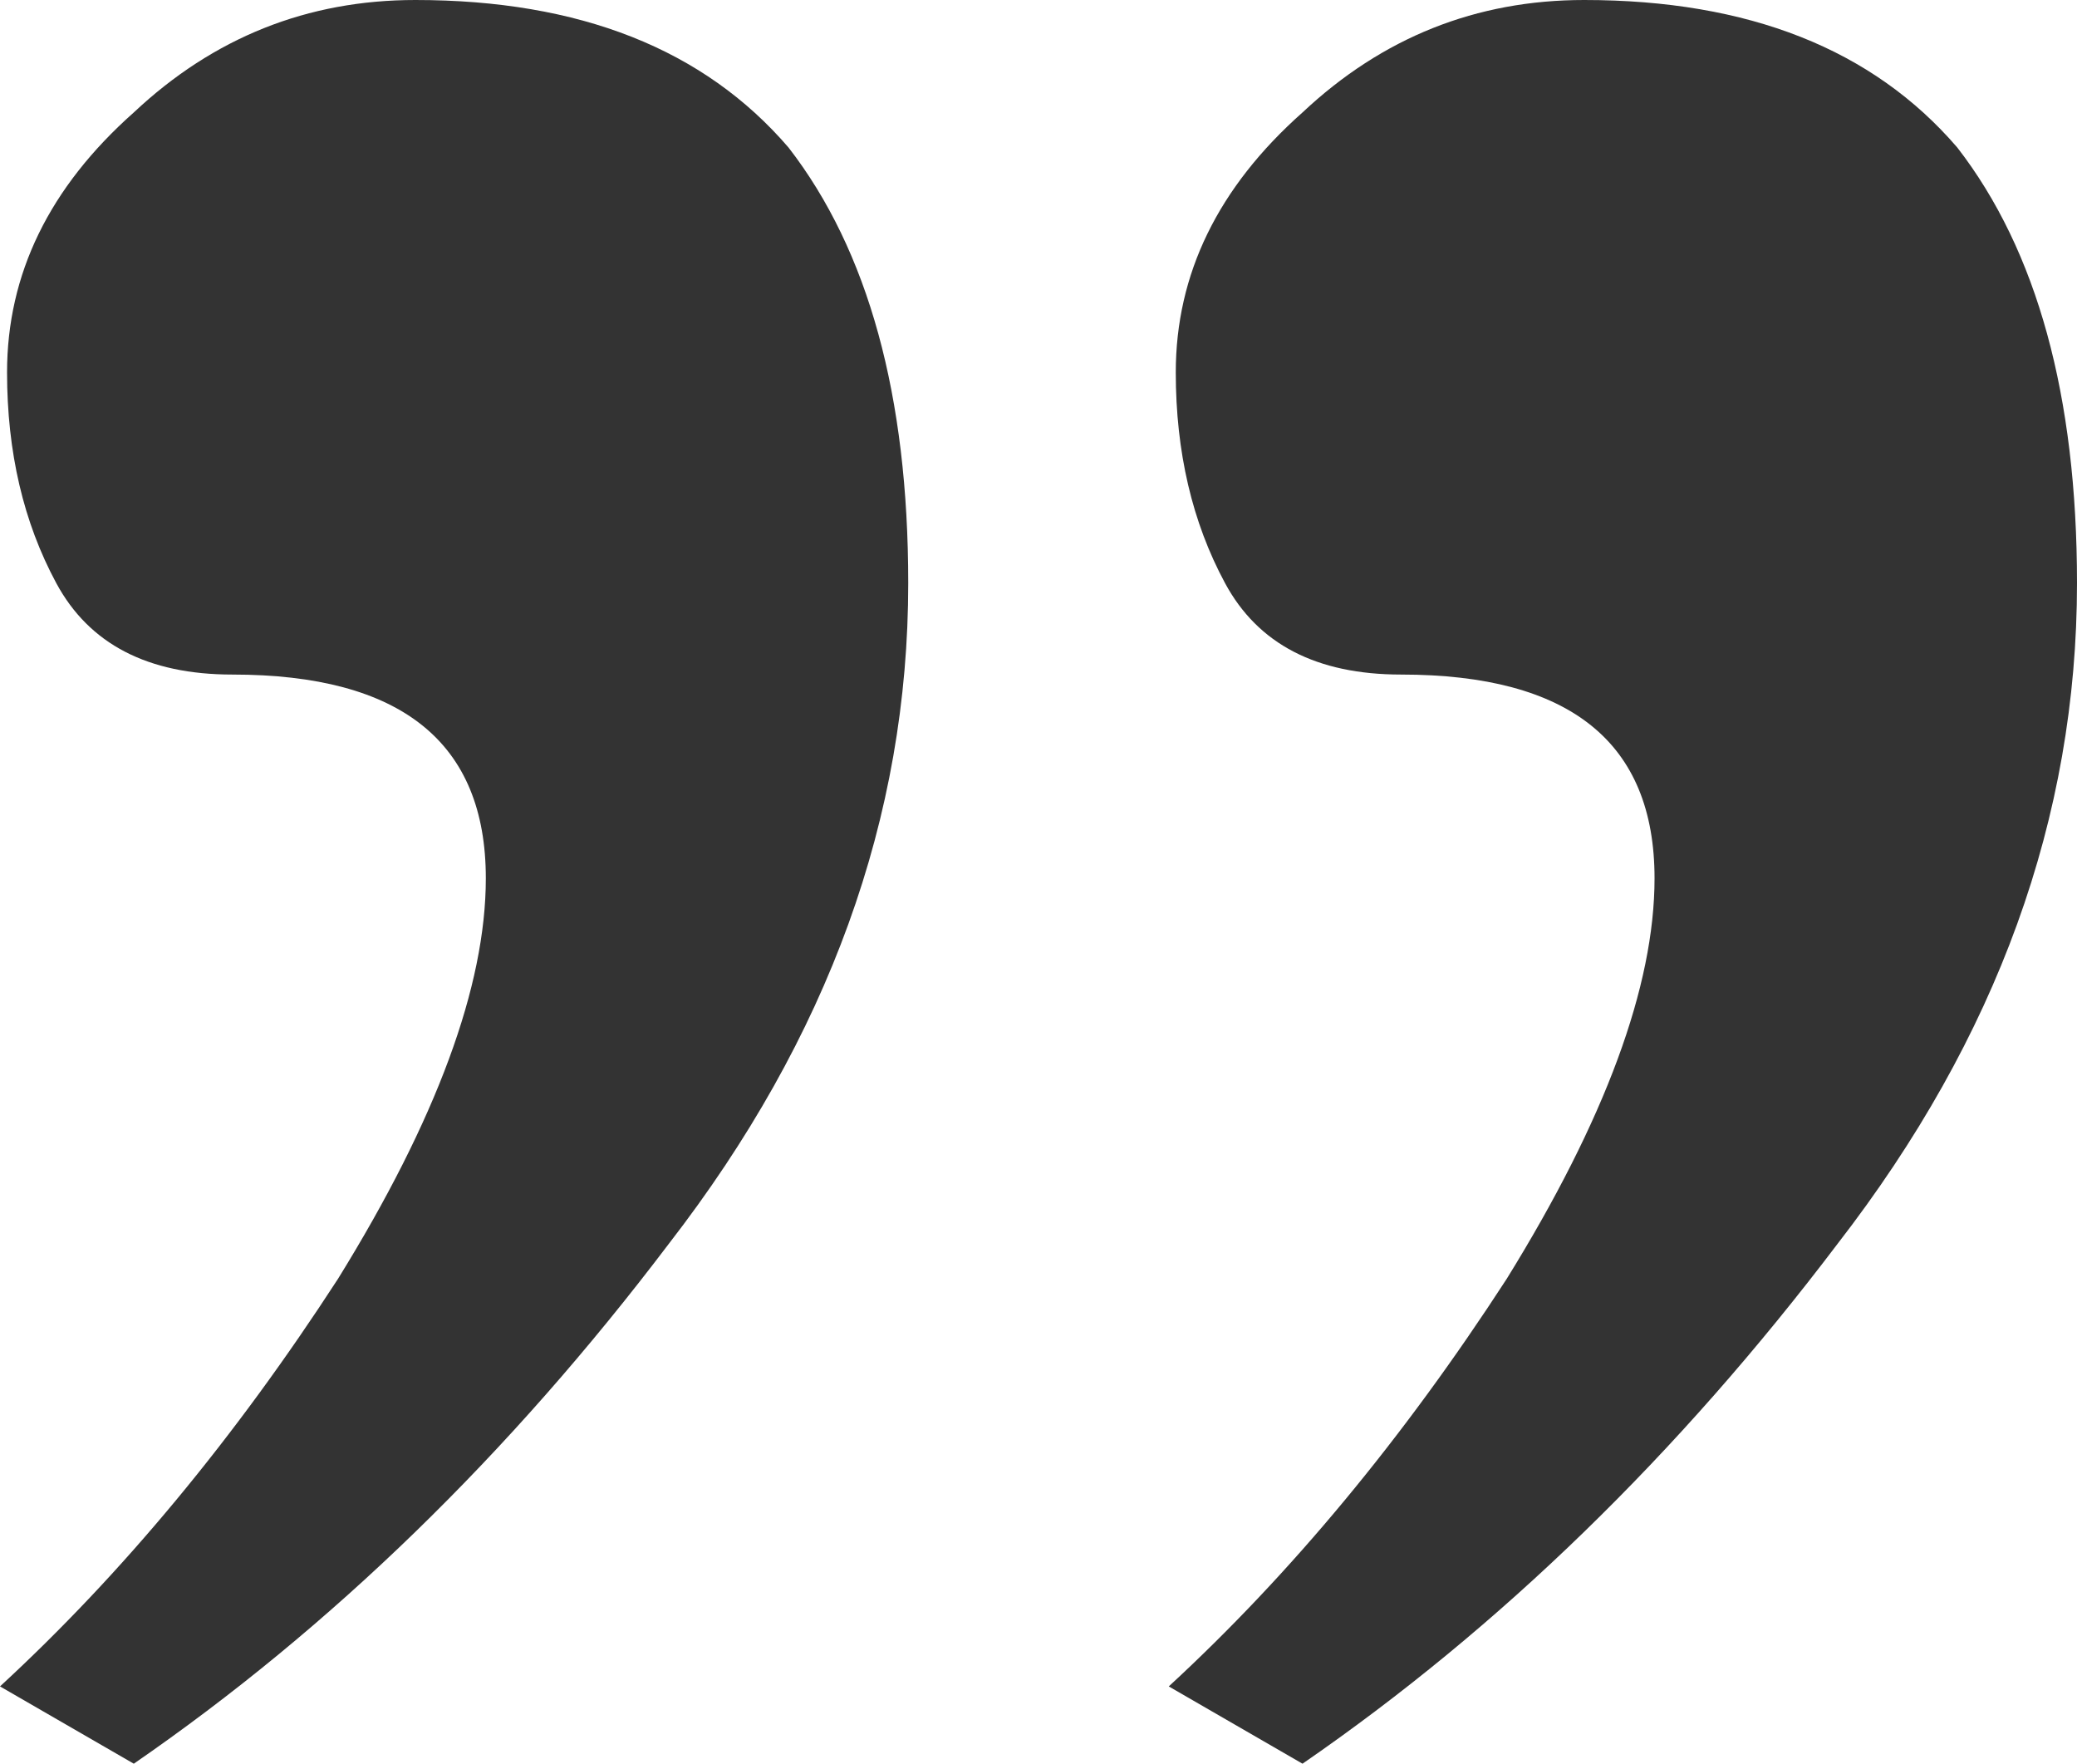 <svg width="53" height="45" viewBox="0 0 53 45" fill="none" xmlns="http://www.w3.org/2000/svg">
<path opacity="0.8" d="M29.824 43.028C32.938 40.159 35.812 36.693 38.447 32.63C40.963 28.566 42.22 25.159 42.22 22.41C42.22 18.944 40.064 17.211 35.752 17.211C33.597 17.211 32.099 16.434 31.261 14.88C30.423 13.327 30.003 11.534 30.003 9.502C30.003 6.992 31.081 4.781 33.237 2.869C35.273 0.956 37.669 -1.34029e-06 40.424 -1.09945e-06C44.616 -7.32968e-07 47.79 1.255 49.946 3.765C51.982 6.394 53 10.1 53 14.88C53 20.857 50.964 26.474 46.892 31.733C42.819 37.112 38.268 41.534 33.237 45L29.824 43.028ZM-3.64229e-06 43.028C3.114 40.159 5.989 36.693 8.624 32.63C11.139 28.566 12.397 25.159 12.397 22.41C12.397 18.944 10.241 17.211 5.929 17.211C3.773 17.211 2.276 16.434 1.437 14.88C0.599 13.327 0.18 11.534 0.18 9.502C0.18 6.992 1.258 4.781 3.414 2.869C5.45 0.956 7.845 -3.94756e-06 10.6 -3.70673e-06C14.792 -3.34024e-06 17.966 1.255 20.122 3.765C22.158 6.394 23.176 10.1 23.176 14.88C23.176 20.857 21.14 26.474 17.068 31.733C12.995 37.112 8.444 41.534 3.414 45L-3.64229e-06 43.028Z" fill="black"/>
</svg>
